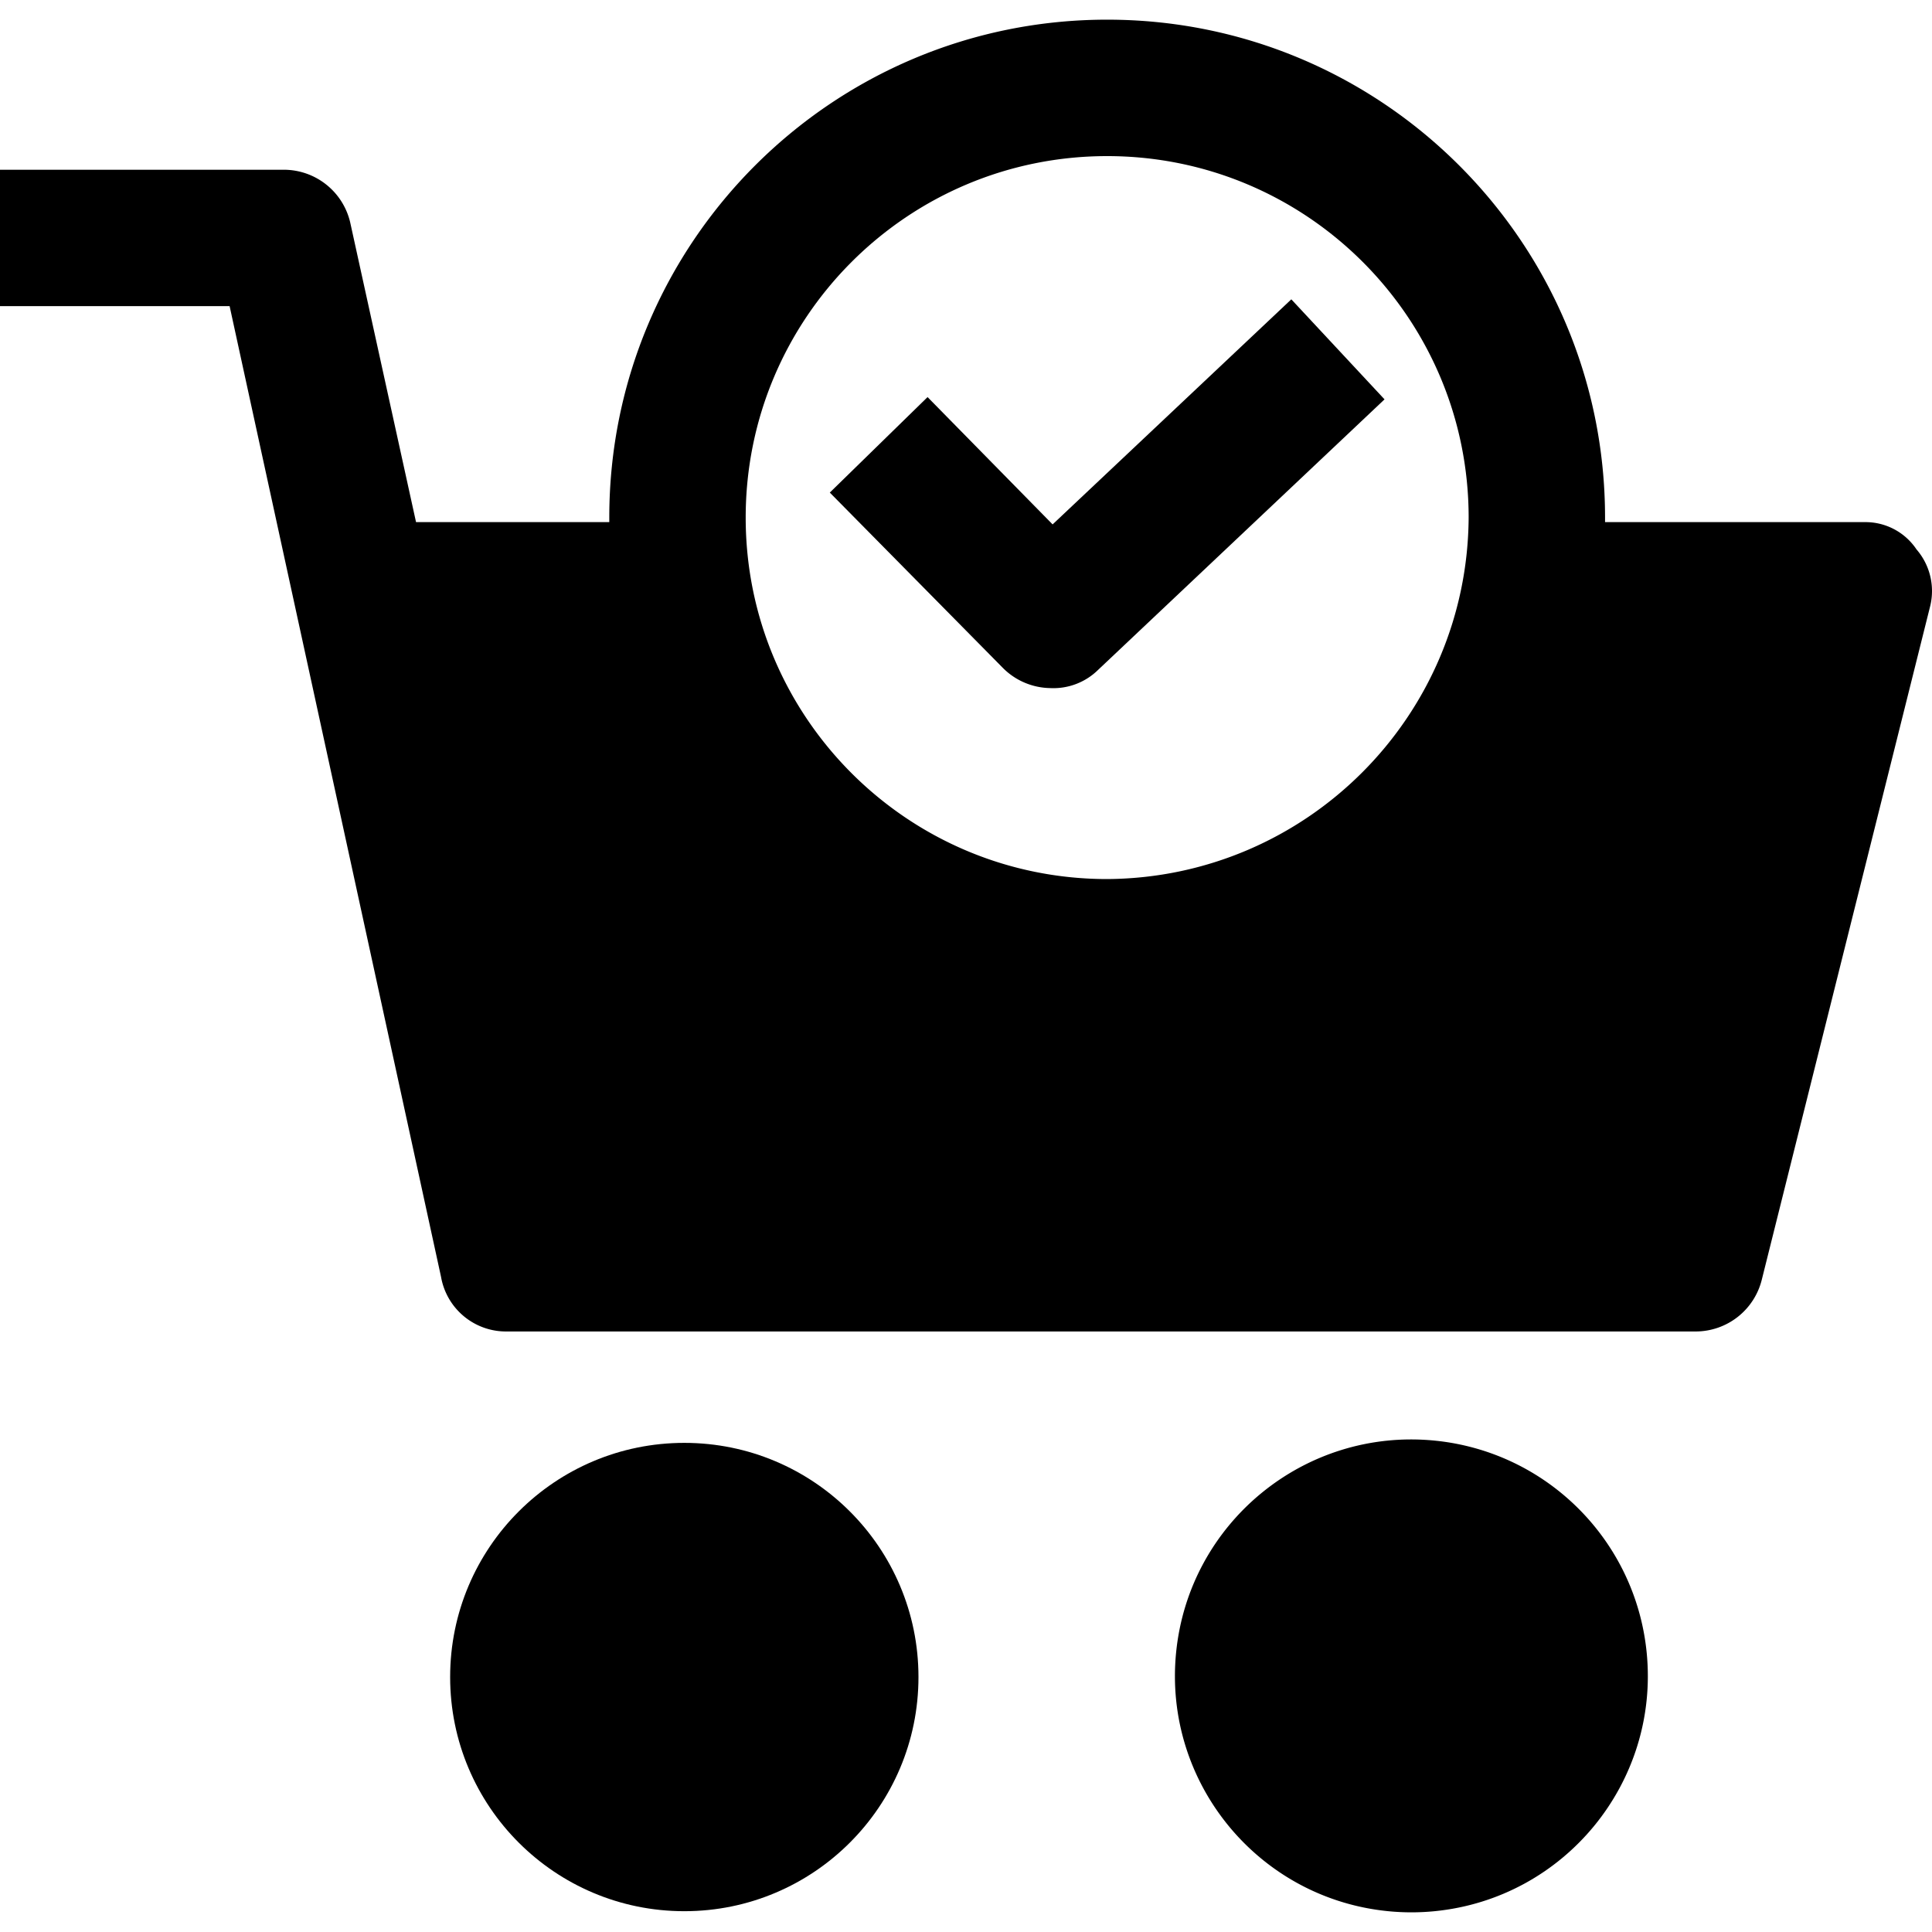 <svg xmlns="http://www.w3.org/2000/svg" viewBox="0 0 435.104 435.104"><circle cx="154.112" cy="377.684" r="52.736"/><path d="M323.072 324.436c-29.267-2.88-55.327 18.51-58.207 47.777-2.88 29.267 18.51 55.327 47.777 58.207 3.468.341 6.962.341 10.43 0 29.267-2.88 50.657-28.94 47.777-58.207-2.488-25.285-22.493-45.289-47.777-47.777zm108.544-200.704a13.825 13.825 0 00-11.776-6.144h-58.368v-1.024c.004-61.927-50.194-112.132-112.121-112.136-61.926-.004-112.131 50.194-112.135 112.121v1.039h-43.52L78.848 50.004A15.358 15.358 0 0064 38.228H0v30.72h51.712l47.616 218.624a14.848 14.848 0 0014.848 12.288h267.776a15.36 15.36 0 0014.848-11.776l37.888-151.552a14.336 14.336 0 00-3.072-12.8zm-182.272 74.24c-44.96 0-81.408-36.448-81.408-81.408s36.448-81.408 81.408-81.408 81.408 36.448 81.408 81.408c-.279 44.844-36.564 81.128-81.408 81.408z"/><path d="M237.056 118.1l-28.16-28.672-22.016 21.504 38.912 39.424a15.36 15.36 0 0010.752 4.608 14.334 14.334 0 0010.752-4.096l64.512-60.928-20.992-22.528-53.76 50.688z"/></svg>